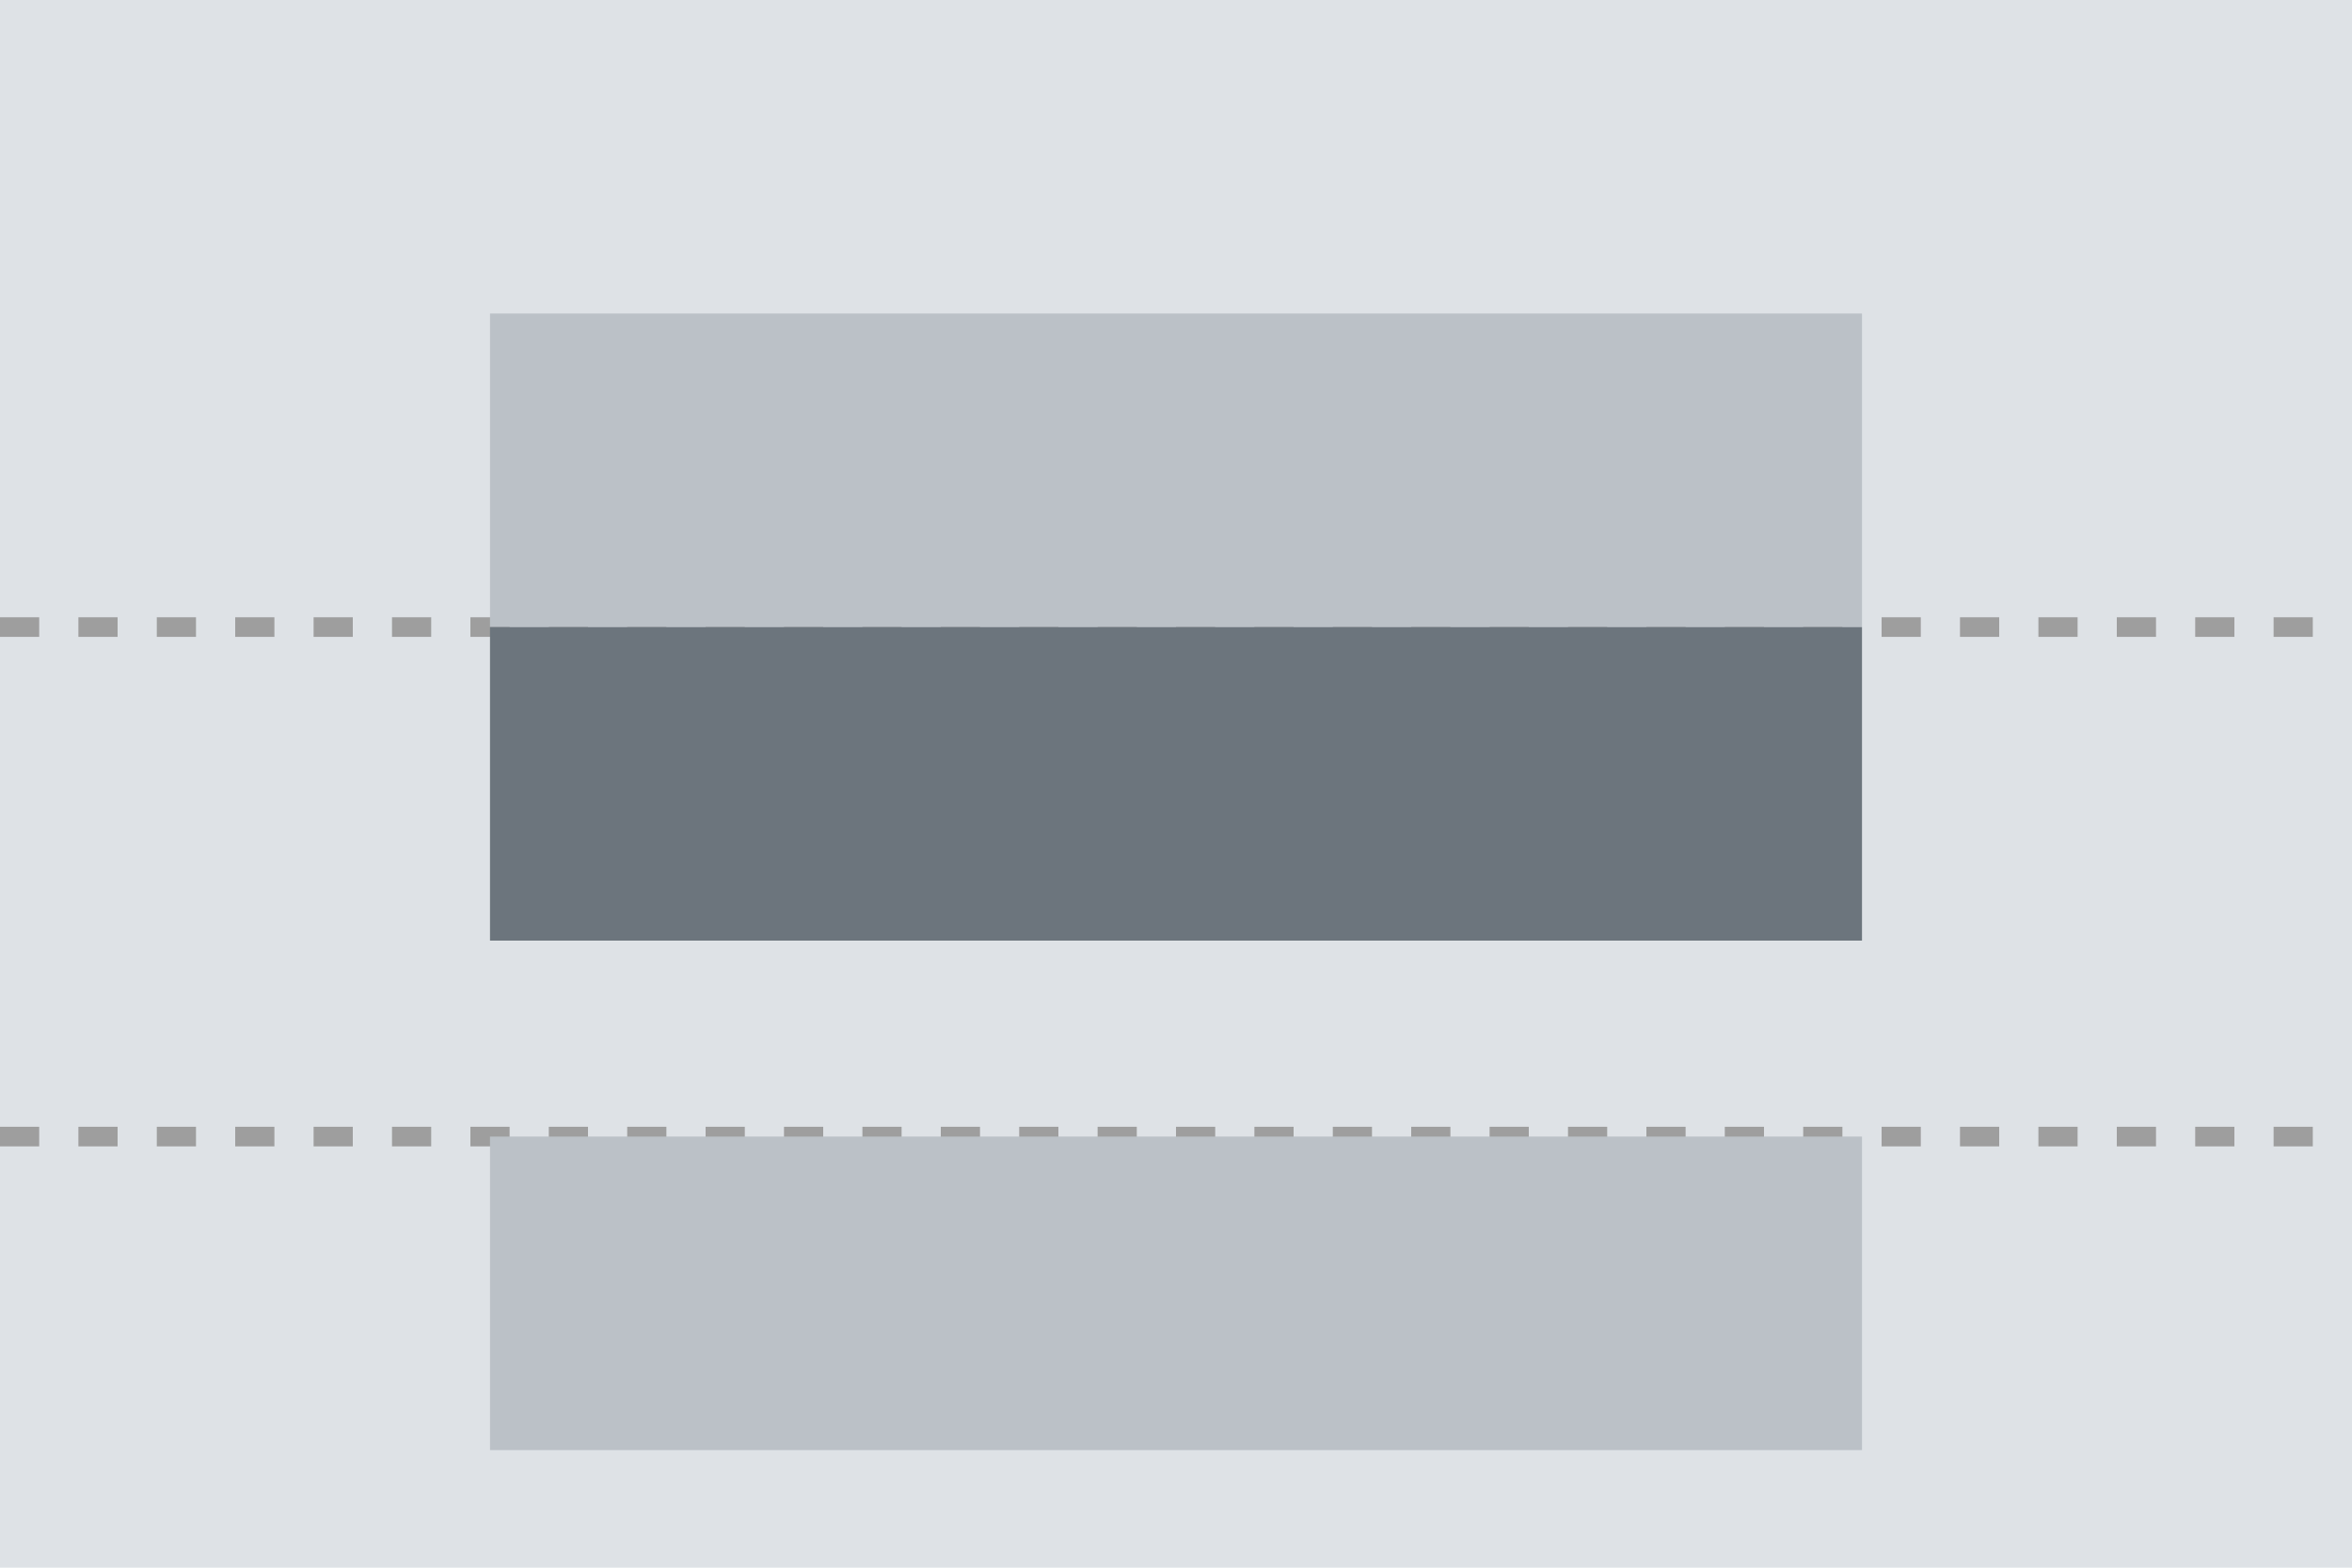 <svg xmlns="http://www.w3.org/2000/svg" width="120" height="80" viewBox="0 0 120 80"><g transform="translate(-1 -1)"><rect width="120" height="80" transform="translate(1 1)" fill="#dee2e6"/><g transform="translate(7 -23)"><line x2="120" transform="translate(-6 56)" fill="none" stroke="#9e9e9e" stroke-width="1" stroke-dasharray="2 2"/><line x2="120" transform="translate(-6 82)" fill="none" stroke="#9e9e9e" stroke-width="1" stroke-dasharray="2 2"/><rect width="70" height="16" transform="translate(19 40)" fill="#bbc1c7"/><rect width="70" height="16" transform="translate(19 56)" fill="#6c757d"/><rect width="70" height="16" transform="translate(19 82)" fill="#bbc1c7"/></g></g></svg>